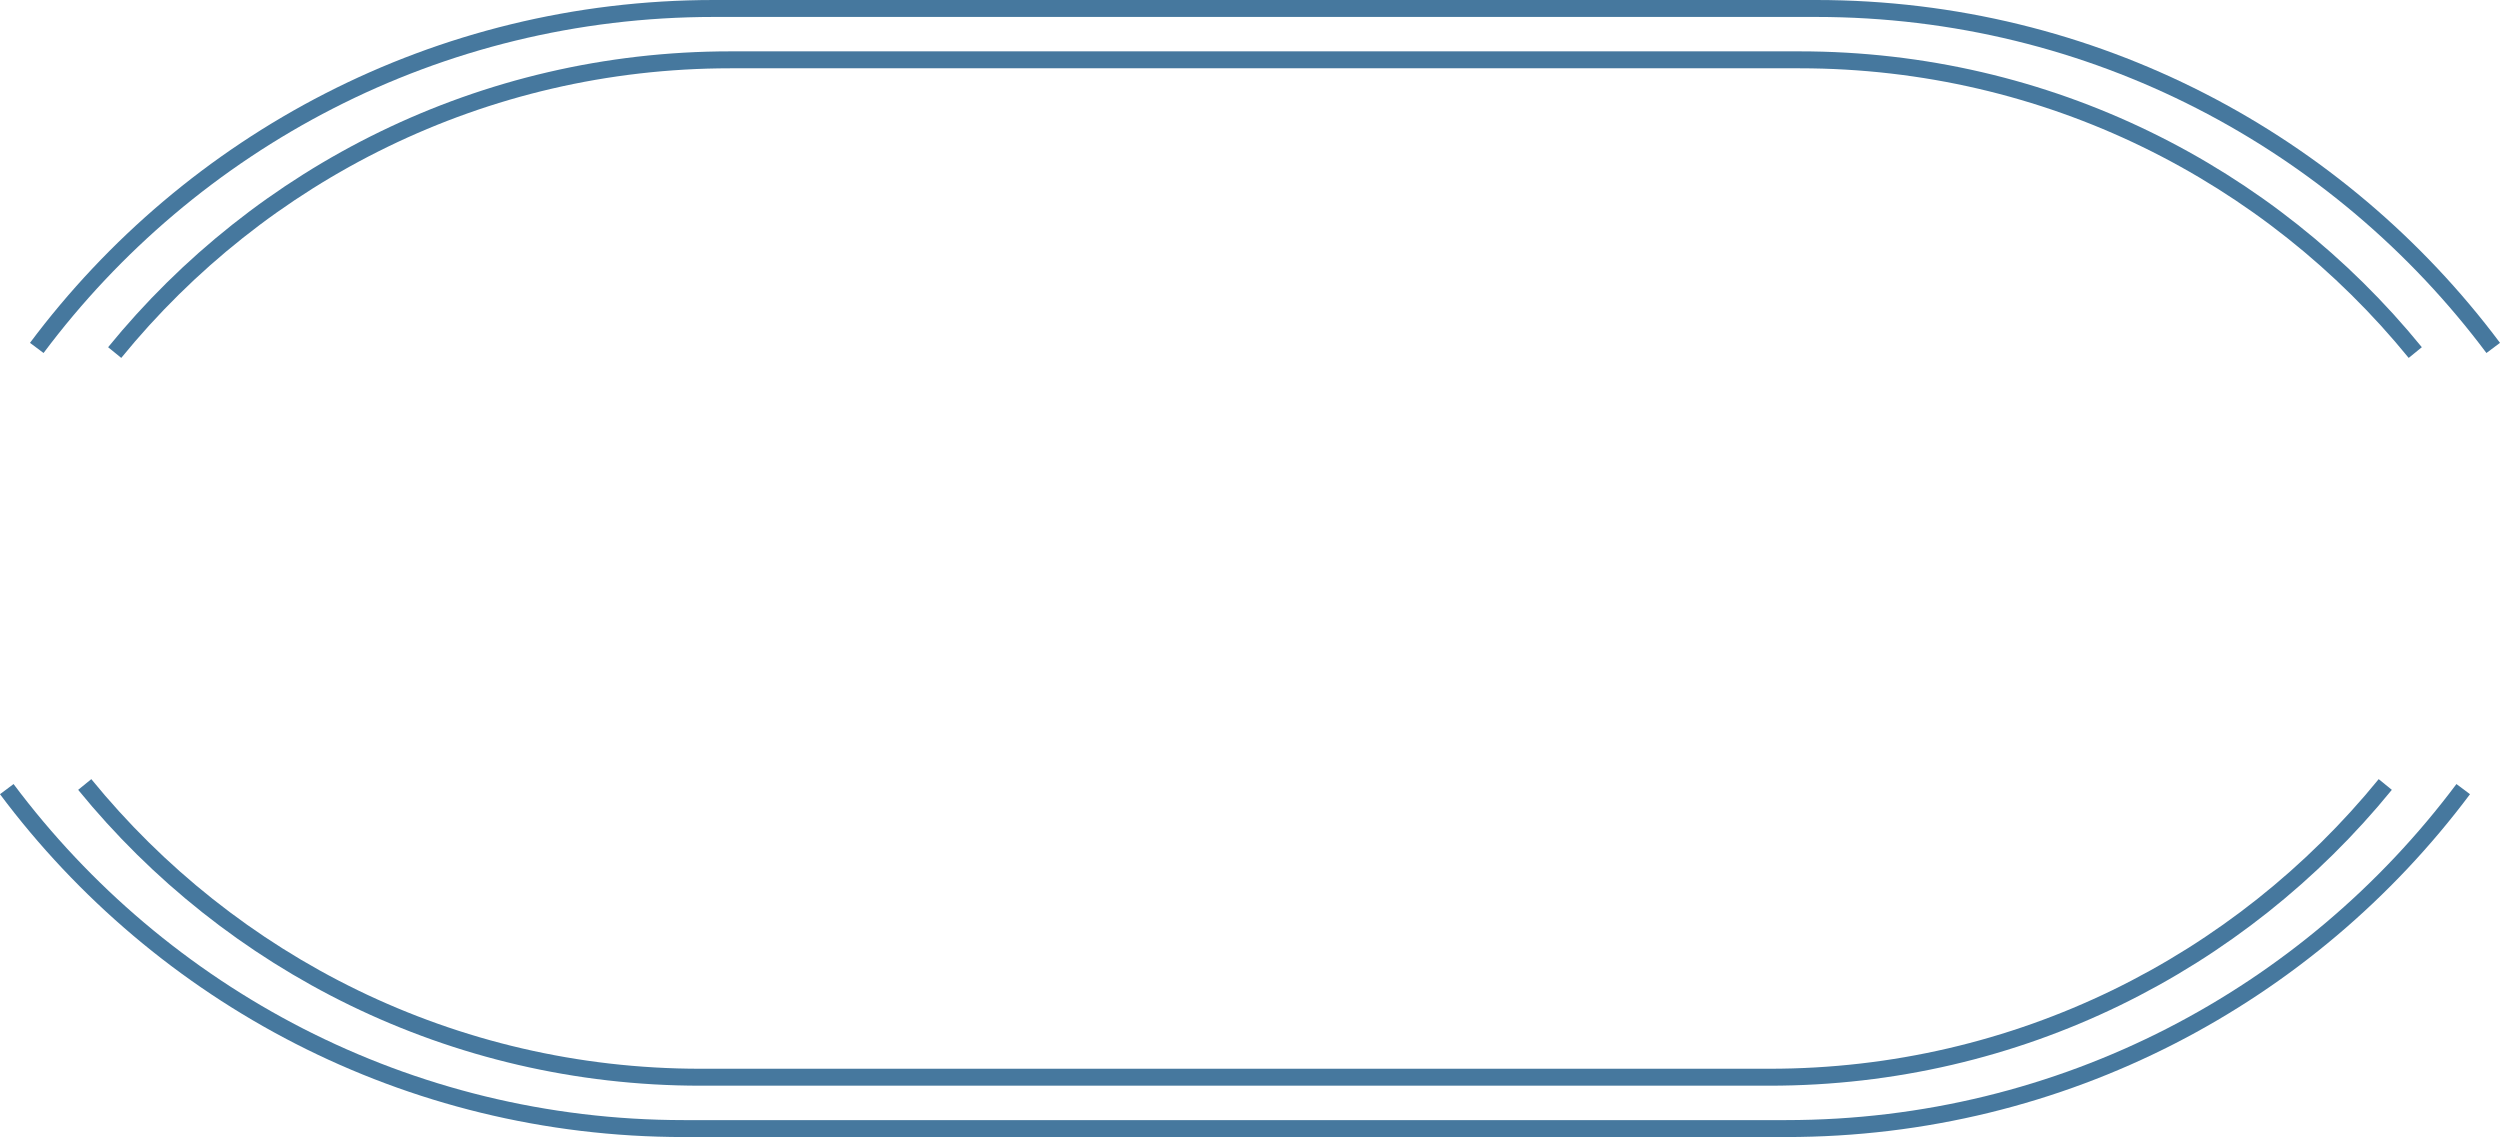 <?xml version="1.0" encoding="UTF-8"?>
<svg id="Layer_1" data-name="Layer 1" xmlns="http://www.w3.org/2000/svg" viewBox="0 0 442.55 201.28">
  <defs>
    <style>
      .cls-1 {
        fill: none;
        stroke: #46789e;
        stroke-miterlimit: 10;
        stroke-width: 3px;
      }
    </style>
  </defs>
  <path class="cls-1" d="M441.35,61.59C414.07,25.11,370.54,1.5,321.48,1.5h-96.35s-2.4,0-2.4,0H126.38c-49.05,0-92.59,23.61-119.87,60.09"/>
  <path class="cls-1" d="M427.55,62.41c-25.76-31.63-65.02-51.82-108.99-51.82h-92.73s-3.81,0-3.81,0h-92.73c-43.97,0-83.22,20.2-108.99,51.82"/>
  <path class="cls-1" d="M436.04,139.69c-27.28,36.48-70.82,60.09-119.87,60.09h-96.35s-2.4,0-2.4,0H121.07c-49.05,0-92.59-23.61-119.87-60.09"/>
  <path class="cls-1" d="M422.24,138.87c-25.76,31.63-65.02,51.82-108.99,51.82h-92.73s-3.81,0-3.81,0H123.99c-43.97,0-83.22-20.2-108.99-51.82"/>
</svg>